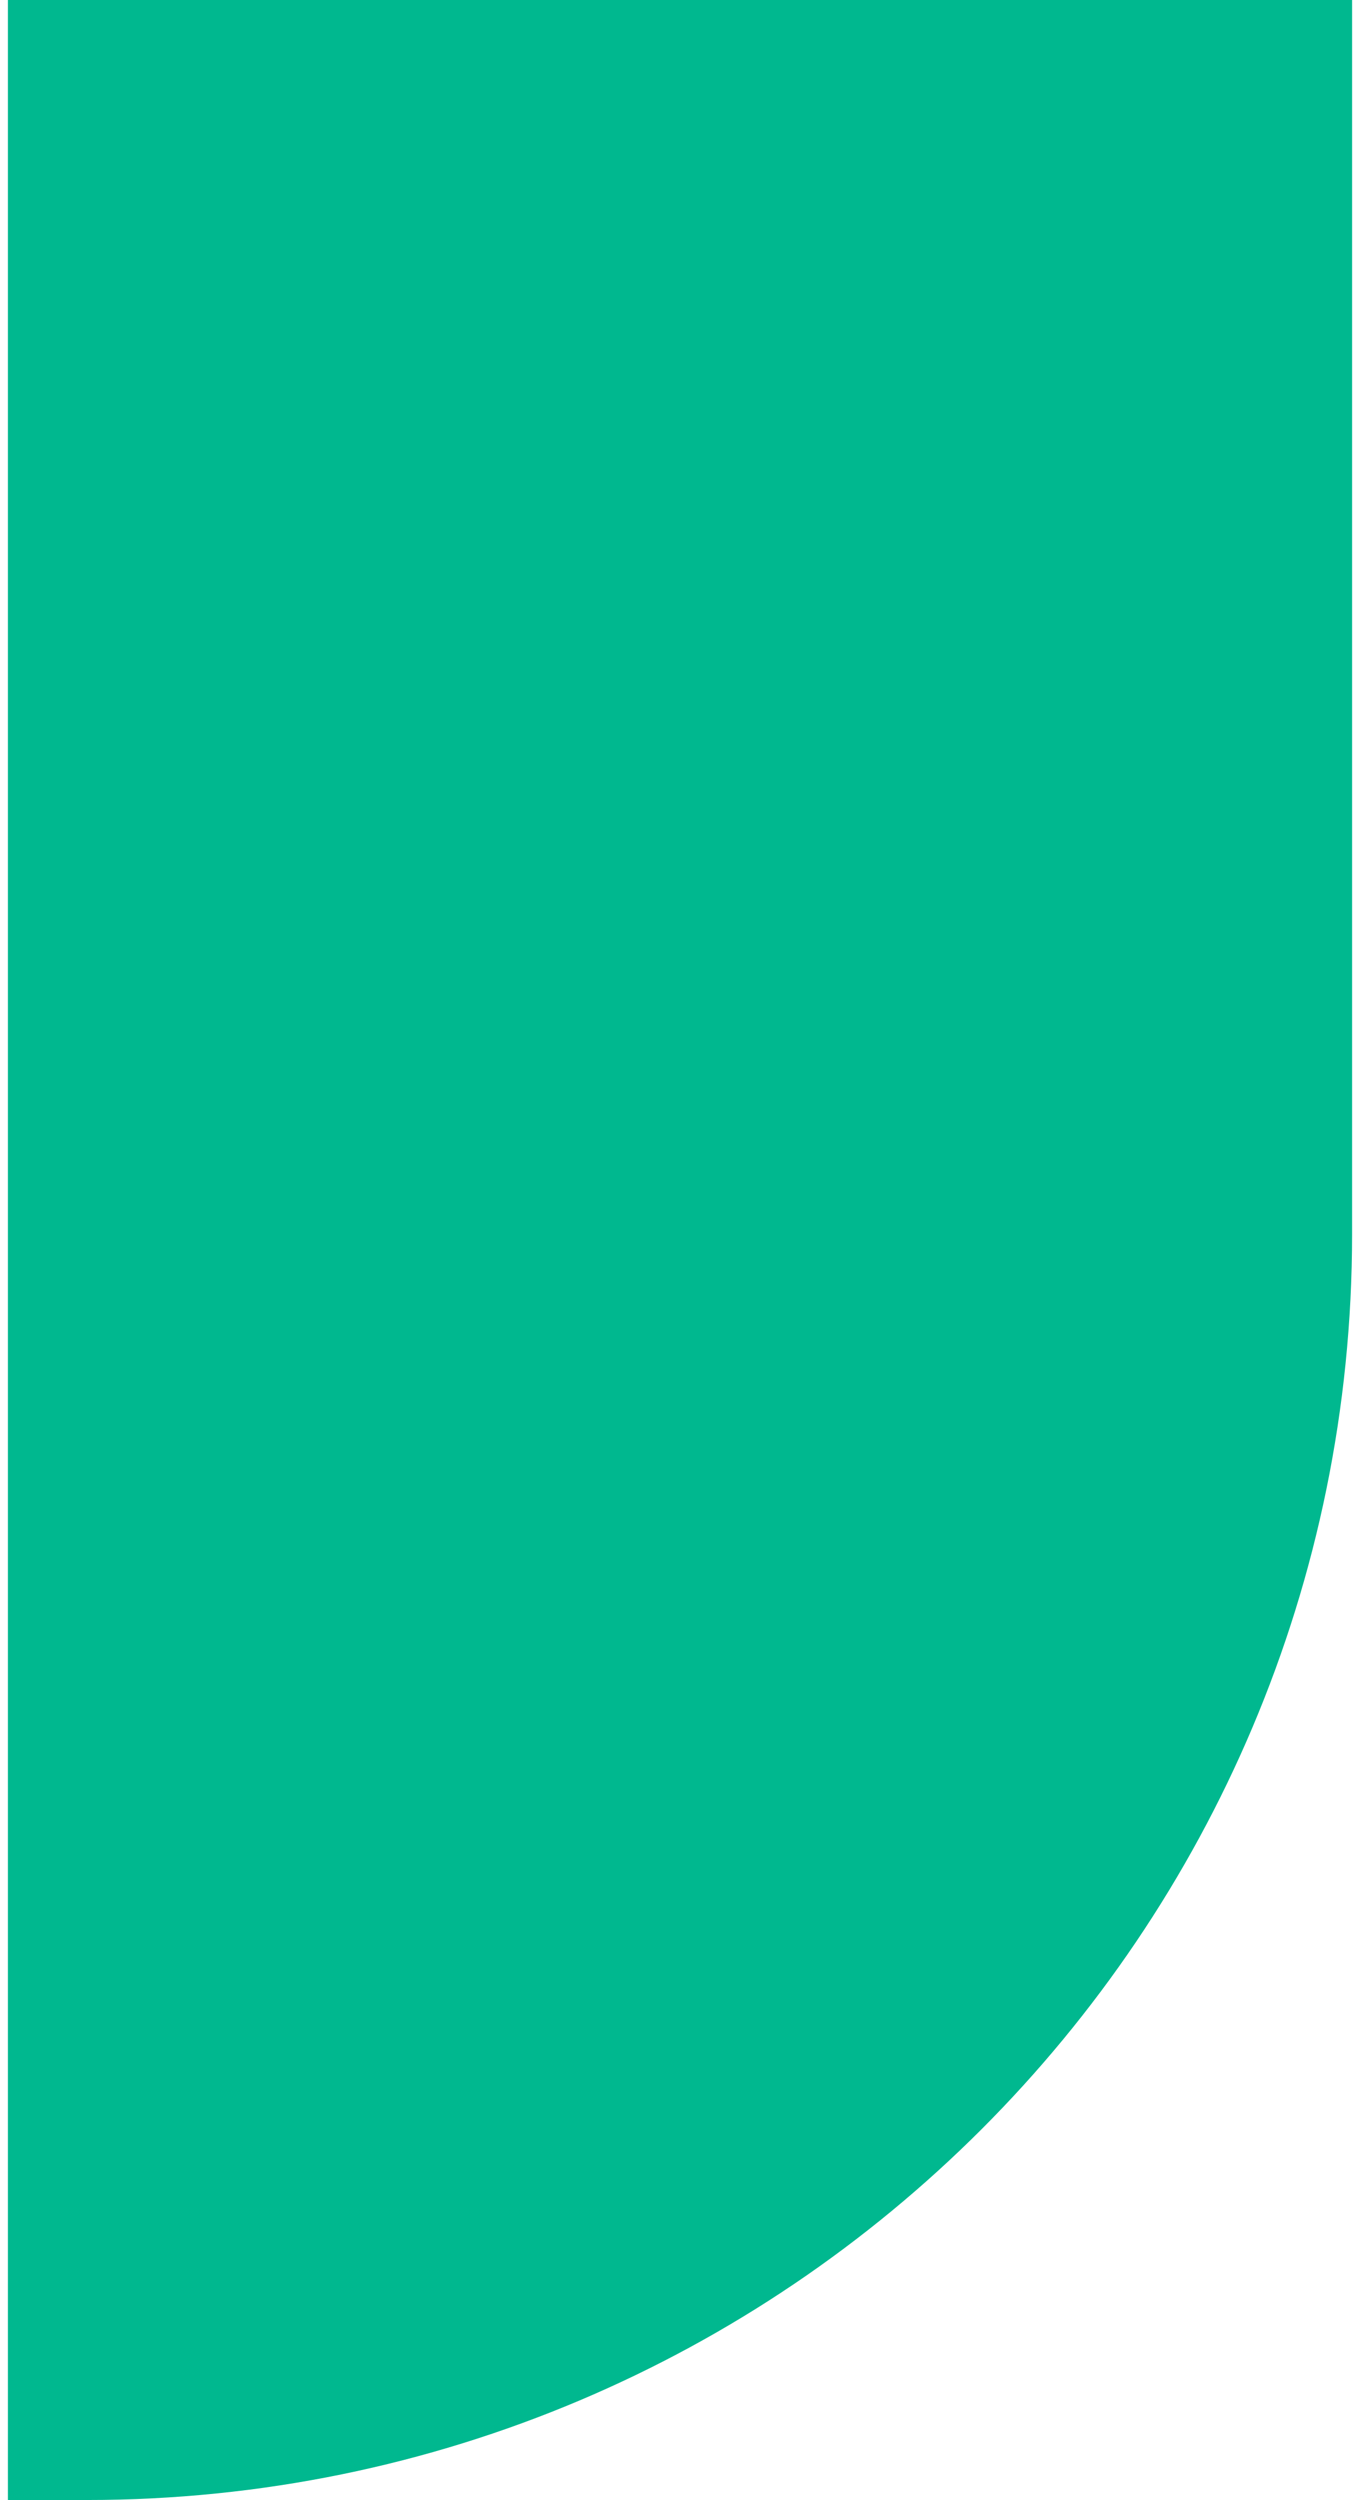<svg width="86" height="158" viewBox="0 0 86 158" fill="none" xmlns="http://www.w3.org/2000/svg">
<path opacity="1" d="M85.5 78C85.5 122.183 49.683 158 5.5 158H0.5V0H85.5V78Z" fill="#00B88F"/>
</svg>
